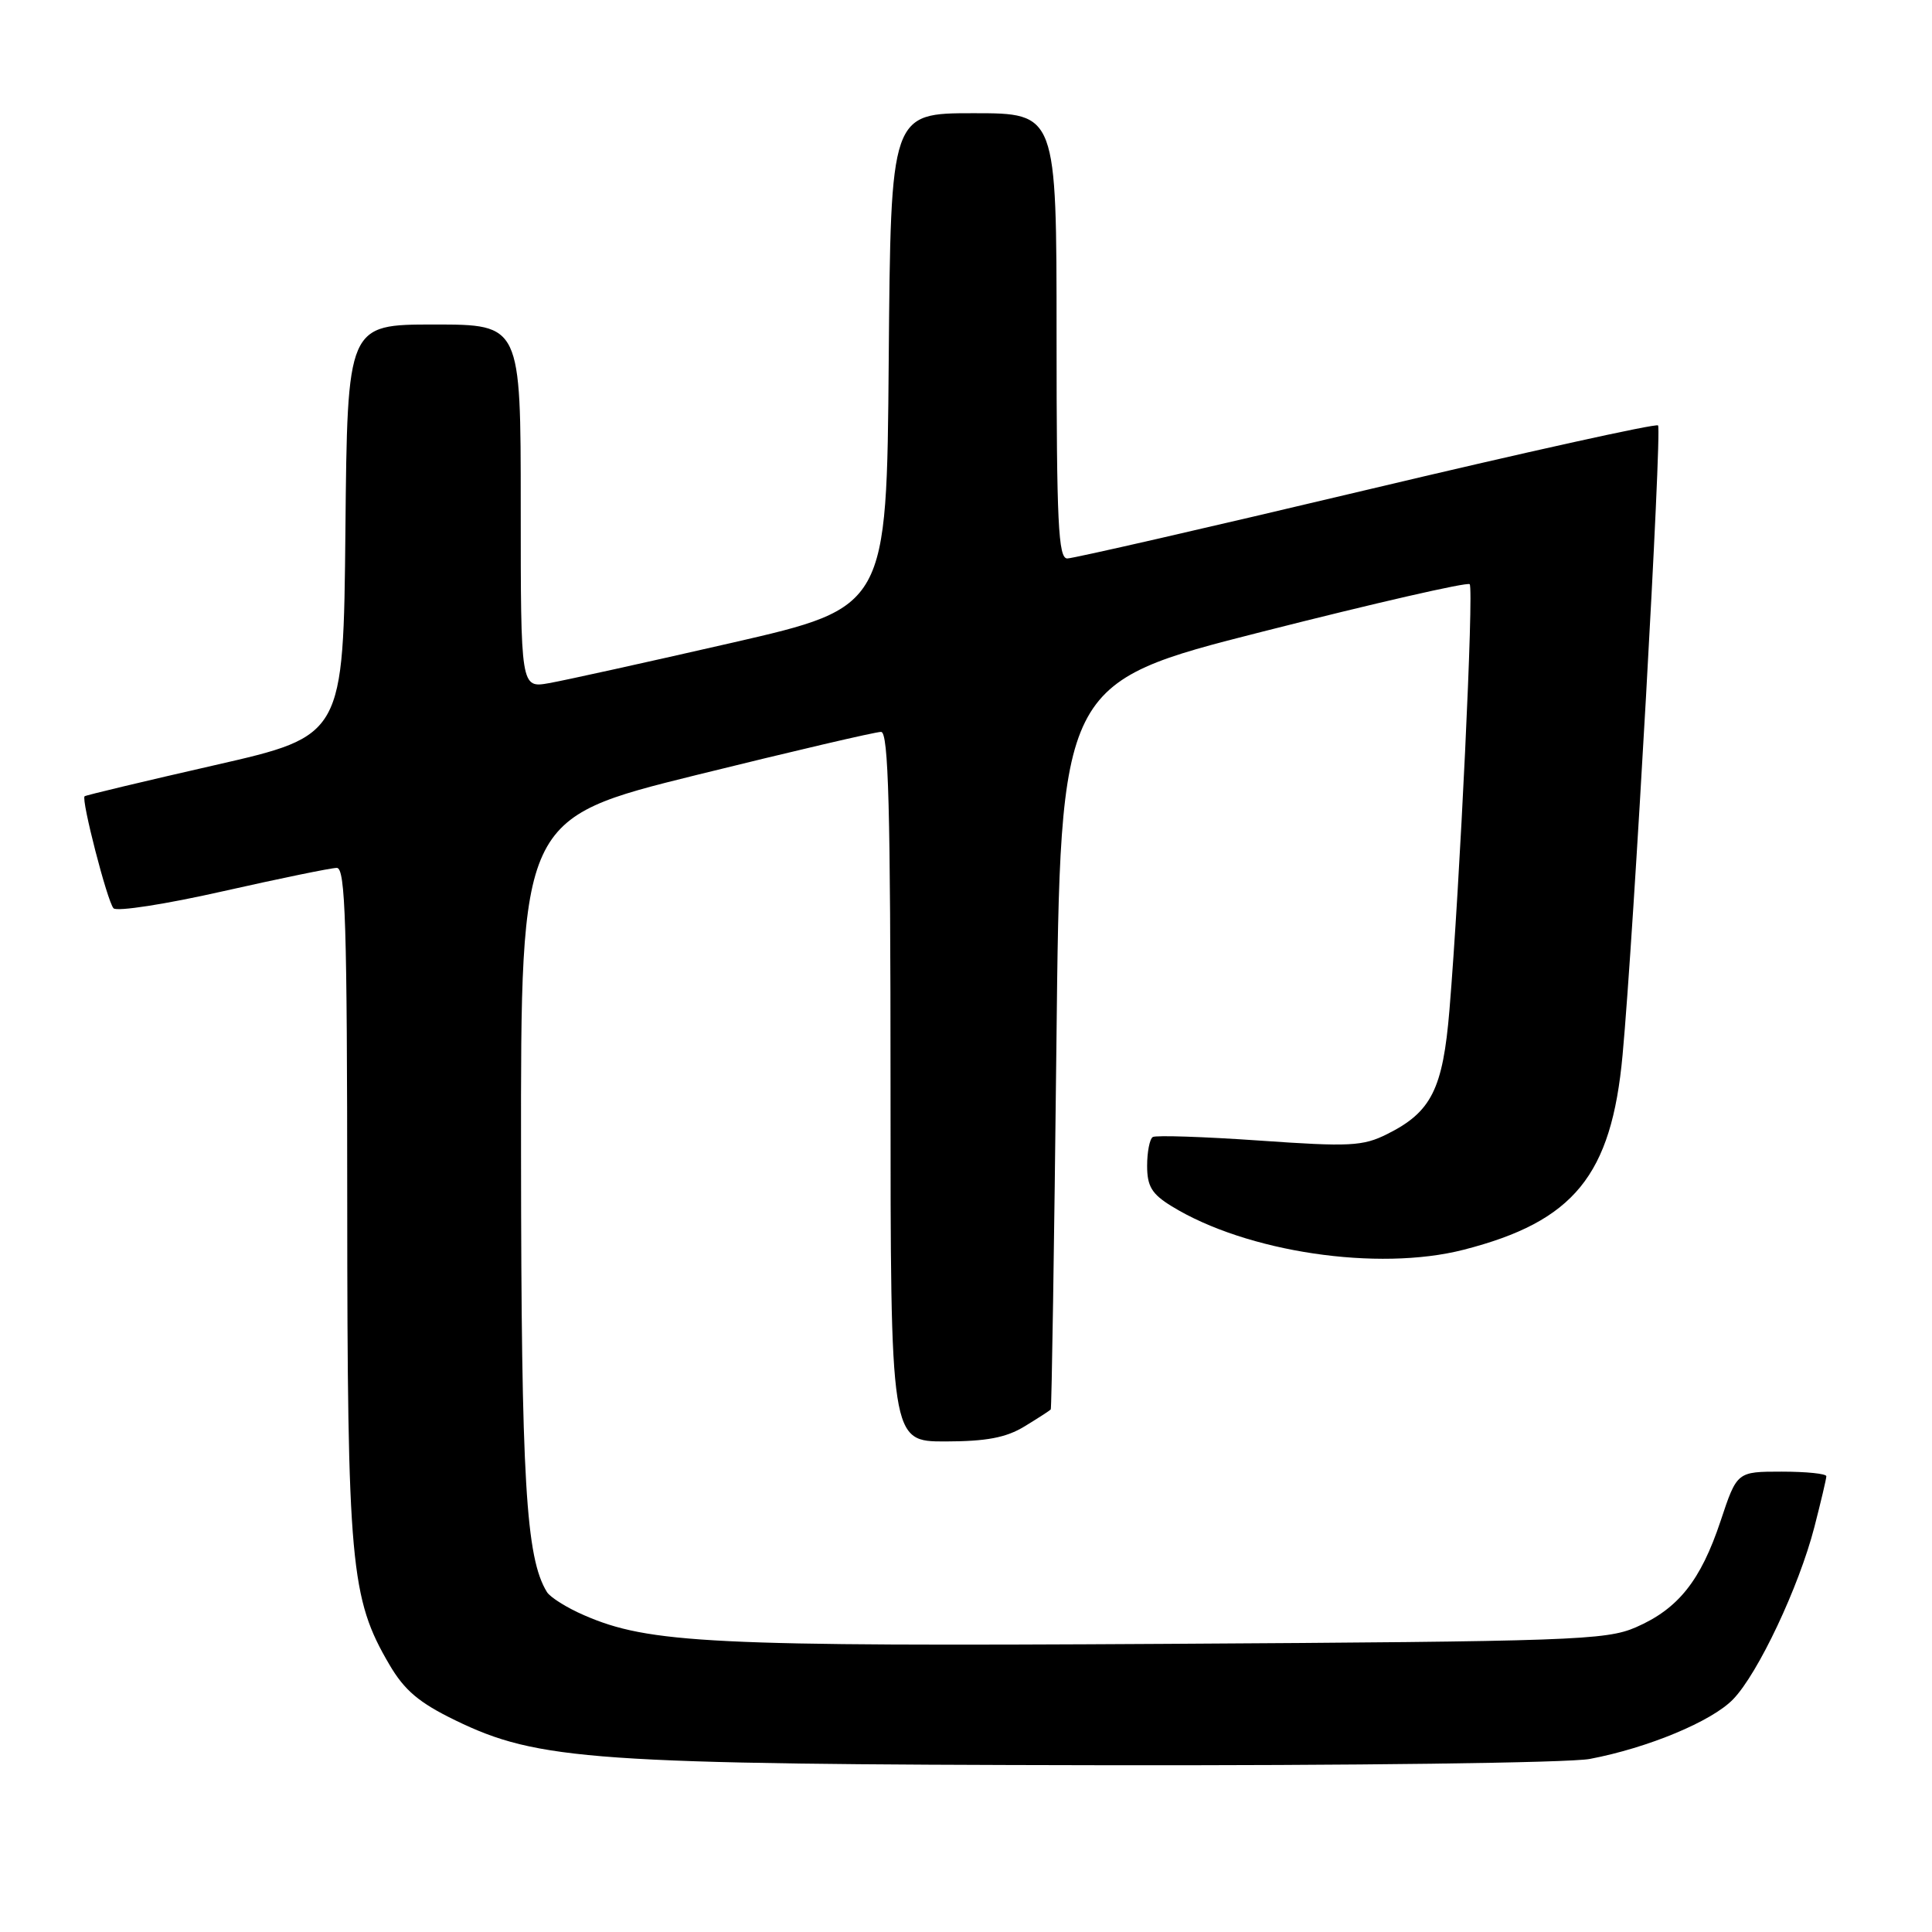 <?xml version="1.0" encoding="UTF-8" standalone="no"?>
<!DOCTYPE svg PUBLIC "-//W3C//DTD SVG 1.1//EN" "http://www.w3.org/Graphics/SVG/1.1/DTD/svg11.dtd" >
<svg xmlns="http://www.w3.org/2000/svg" xmlns:xlink="http://www.w3.org/1999/xlink" version="1.1" viewBox="0 0 256 256">
 <g >
 <path fill="currentColor"
d=" M 210.65 233.07 C 218.36 231.61 226.84 228.08 229.65 225.16 C 232.95 221.75 238.37 210.26 240.41 202.36 C 241.28 198.98 242.00 195.94 242.00 195.61 C 242.00 195.27 239.34 195.00 236.08 195.00 C 230.16 195.00 230.16 195.00 227.99 201.53 C 225.35 209.45 222.38 213.18 216.75 215.63 C 212.81 217.34 208.24 217.50 154.50 217.82 C 94.22 218.18 85.98 217.77 77.38 214.02 C 75.11 213.04 72.90 211.65 72.47 210.95 C 69.68 206.43 69.07 196.21 69.04 152.98 C 69.00 108.46 69.00 108.46 92.25 102.70 C 105.04 99.54 116.06 96.96 116.75 96.98 C 117.73 96.99 118.00 107.08 118.00 144.00 C 118.00 191.00 118.00 191.00 125.25 191.00 C 130.71 190.99 133.30 190.50 135.75 189.01 C 137.54 187.92 139.10 186.91 139.23 186.76 C 139.35 186.62 139.69 164.90 139.98 138.50 C 140.50 90.50 140.50 90.50 167.35 83.68 C 182.11 79.93 194.44 77.10 194.74 77.41 C 195.31 77.97 193.44 117.25 192.06 133.82 C 191.19 144.33 189.66 147.36 183.79 150.28 C 180.59 151.88 178.83 151.97 166.86 151.13 C 159.51 150.62 153.16 150.41 152.75 150.66 C 152.34 150.91 152.00 152.63 152.00 154.48 C 152.00 157.19 152.62 158.22 155.25 159.83 C 165.15 165.92 182.57 168.51 193.93 165.60 C 208.56 161.85 213.53 155.77 215.00 139.79 C 216.46 124.04 220.24 56.91 219.70 56.37 C 219.42 56.09 202.01 59.94 181.02 64.93 C 160.02 69.92 142.20 74.00 141.42 74.00 C 140.23 74.00 140.00 69.31 140.00 44.50 C 140.00 15.00 140.00 15.00 129.01 15.00 C 118.03 15.00 118.03 15.00 117.76 47.73 C 117.50 80.47 117.50 80.47 97.00 85.17 C 85.72 87.75 74.81 90.16 72.75 90.52 C 69.00 91.18 69.00 91.18 69.00 67.09 C 69.00 43.00 69.00 43.00 57.52 43.00 C 46.03 43.00 46.03 43.00 45.77 70.25 C 45.50 97.50 45.50 97.50 28.50 101.38 C 19.15 103.51 11.37 105.37 11.21 105.51 C 10.73 105.91 14.21 119.43 15.04 120.35 C 15.46 120.82 21.98 119.81 29.53 118.10 C 37.08 116.40 43.88 115.00 44.63 115.00 C 45.77 115.00 46.00 122.44 46.01 159.25 C 46.03 207.32 46.44 211.77 51.59 220.56 C 53.59 223.98 55.53 225.62 60.33 227.95 C 71.32 233.29 78.57 233.79 145.61 233.90 C 179.10 233.96 207.91 233.59 210.65 233.07 Z "/>
</g>
</svg>